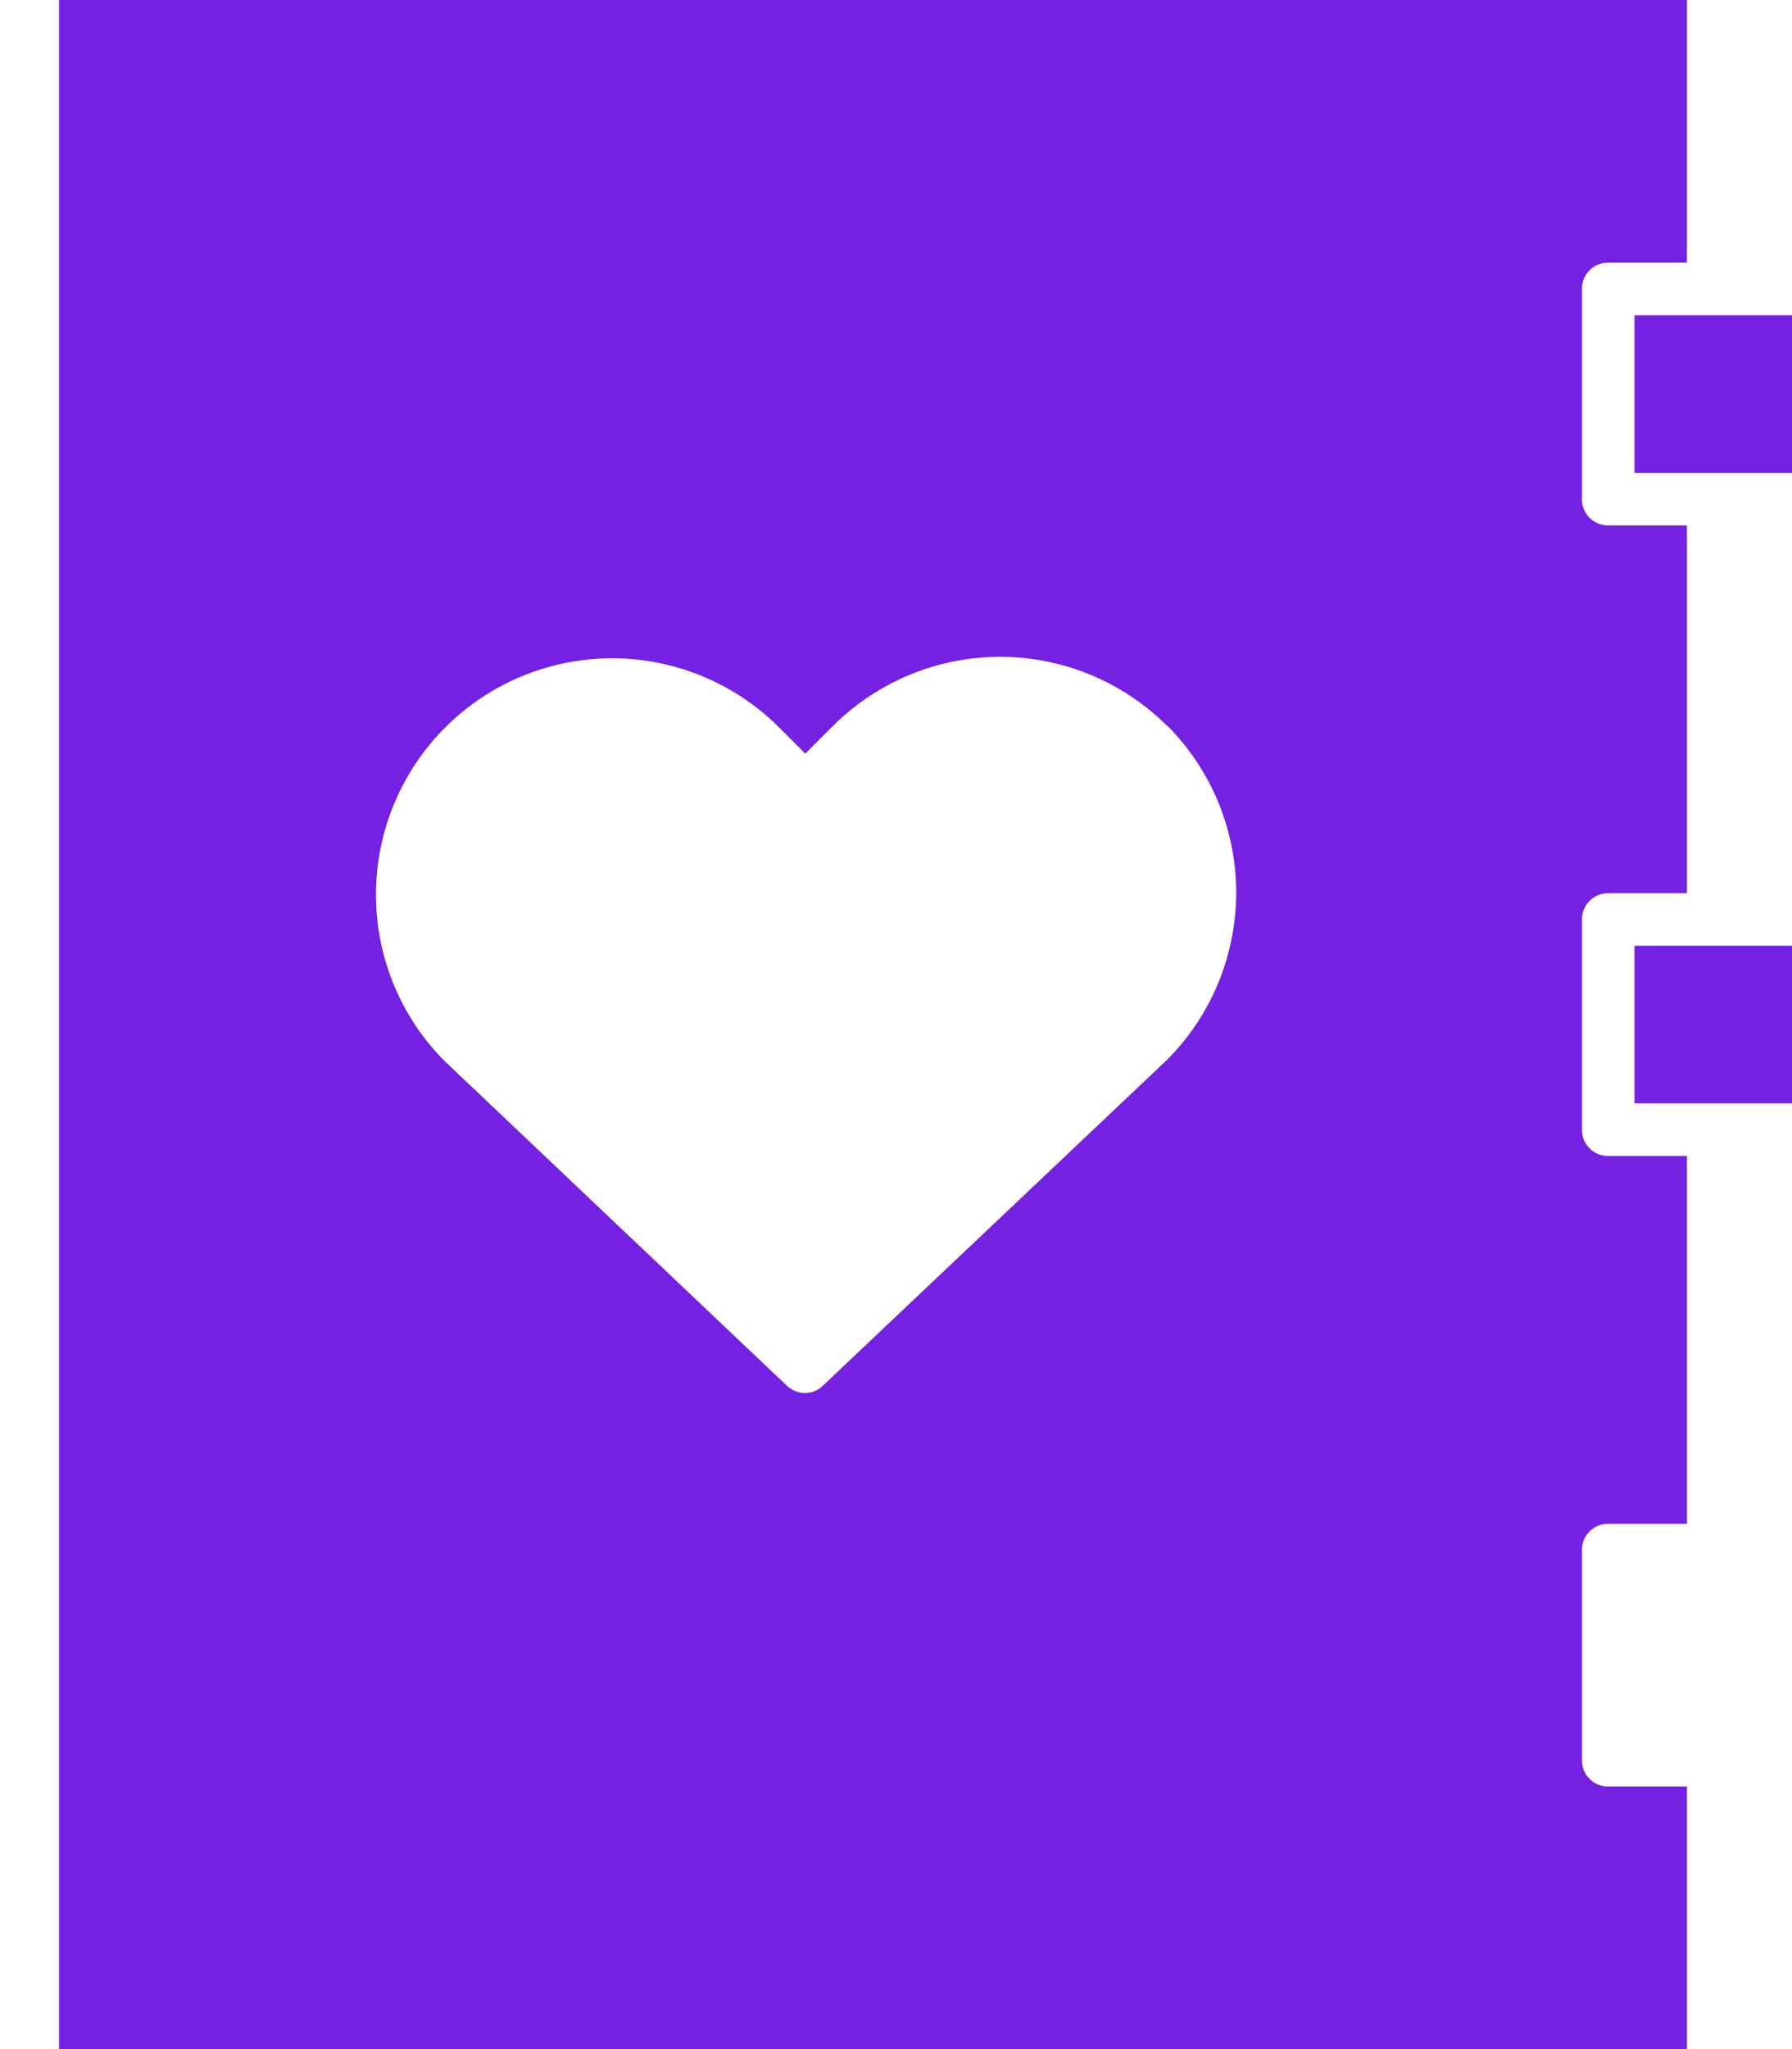 <svg width="21" height="24" viewBox="0 0 21 24" fill="none" xmlns="http://www.w3.org/2000/svg">
<g clip-path="url(#clip0_2961_1285)">
<path d="M18.538 3.385V5.847C18.538 5.887 18.546 5.927 18.561 5.965C18.576 6.002 18.599 6.036 18.628 6.065C18.656 6.093 18.69 6.116 18.728 6.131C18.765 6.147 18.805 6.154 18.846 6.154H19.769V10.462H18.846C18.806 10.461 18.765 10.469 18.728 10.485C18.69 10.5 18.656 10.523 18.628 10.551C18.599 10.58 18.576 10.614 18.561 10.652C18.546 10.689 18.538 10.729 18.538 10.77V13.231C18.538 13.272 18.546 13.312 18.561 13.35C18.576 13.387 18.599 13.421 18.628 13.45C18.656 13.479 18.69 13.501 18.728 13.517C18.765 13.532 18.806 13.54 18.846 13.539H19.769V17.847H18.846C18.806 17.847 18.765 17.854 18.728 17.87C18.69 17.885 18.656 17.908 18.628 17.936C18.599 17.965 18.576 17.999 18.561 18.037C18.546 18.074 18.538 18.115 18.538 18.155V20.616C18.538 20.657 18.546 20.697 18.561 20.735C18.576 20.772 18.599 20.806 18.628 20.835C18.656 20.864 18.69 20.887 18.728 20.902C18.765 20.917 18.806 20.925 18.846 20.924H19.769V24H0.692V0H19.769V3.077H18.846C18.806 3.076 18.765 3.084 18.728 3.099C18.69 3.115 18.656 3.137 18.628 3.166C18.599 3.195 18.576 3.229 18.561 3.266C18.546 3.304 18.538 3.344 18.538 3.385ZM13.677 8.501C13.157 7.984 12.454 7.693 11.72 7.693C10.987 7.693 10.283 7.984 9.763 8.501L9.437 8.827L9.111 8.501C8.59 7.991 7.889 7.707 7.16 7.71C6.43 7.714 5.732 8.005 5.217 8.521C4.701 9.037 4.41 9.735 4.406 10.464C4.402 11.193 4.686 11.894 5.197 12.415L9.221 16.23C9.279 16.284 9.354 16.315 9.432 16.316C9.511 16.316 9.587 16.285 9.643 16.23L13.668 12.421C13.926 12.165 14.132 11.86 14.272 11.524C14.412 11.188 14.485 10.828 14.487 10.464C14.488 10.1 14.417 9.739 14.279 9.402C14.141 9.066 13.937 8.759 13.681 8.501H13.677Z" fill="#7521E2"/>
<path d="M21 11.077H19.154V12.923H21V11.077Z" fill="#7521E2"/>
<path d="M21 3.692H19.154V5.539H21V3.692Z" fill="#7521E2"/>
</g>
<defs>
<clipPath id="clip0_2961_1285">
<rect width="20.308" height="24" fill="white" transform="matrix(-1 0 0 1 21 0)"/>
</clipPath>
</defs>
</svg>
